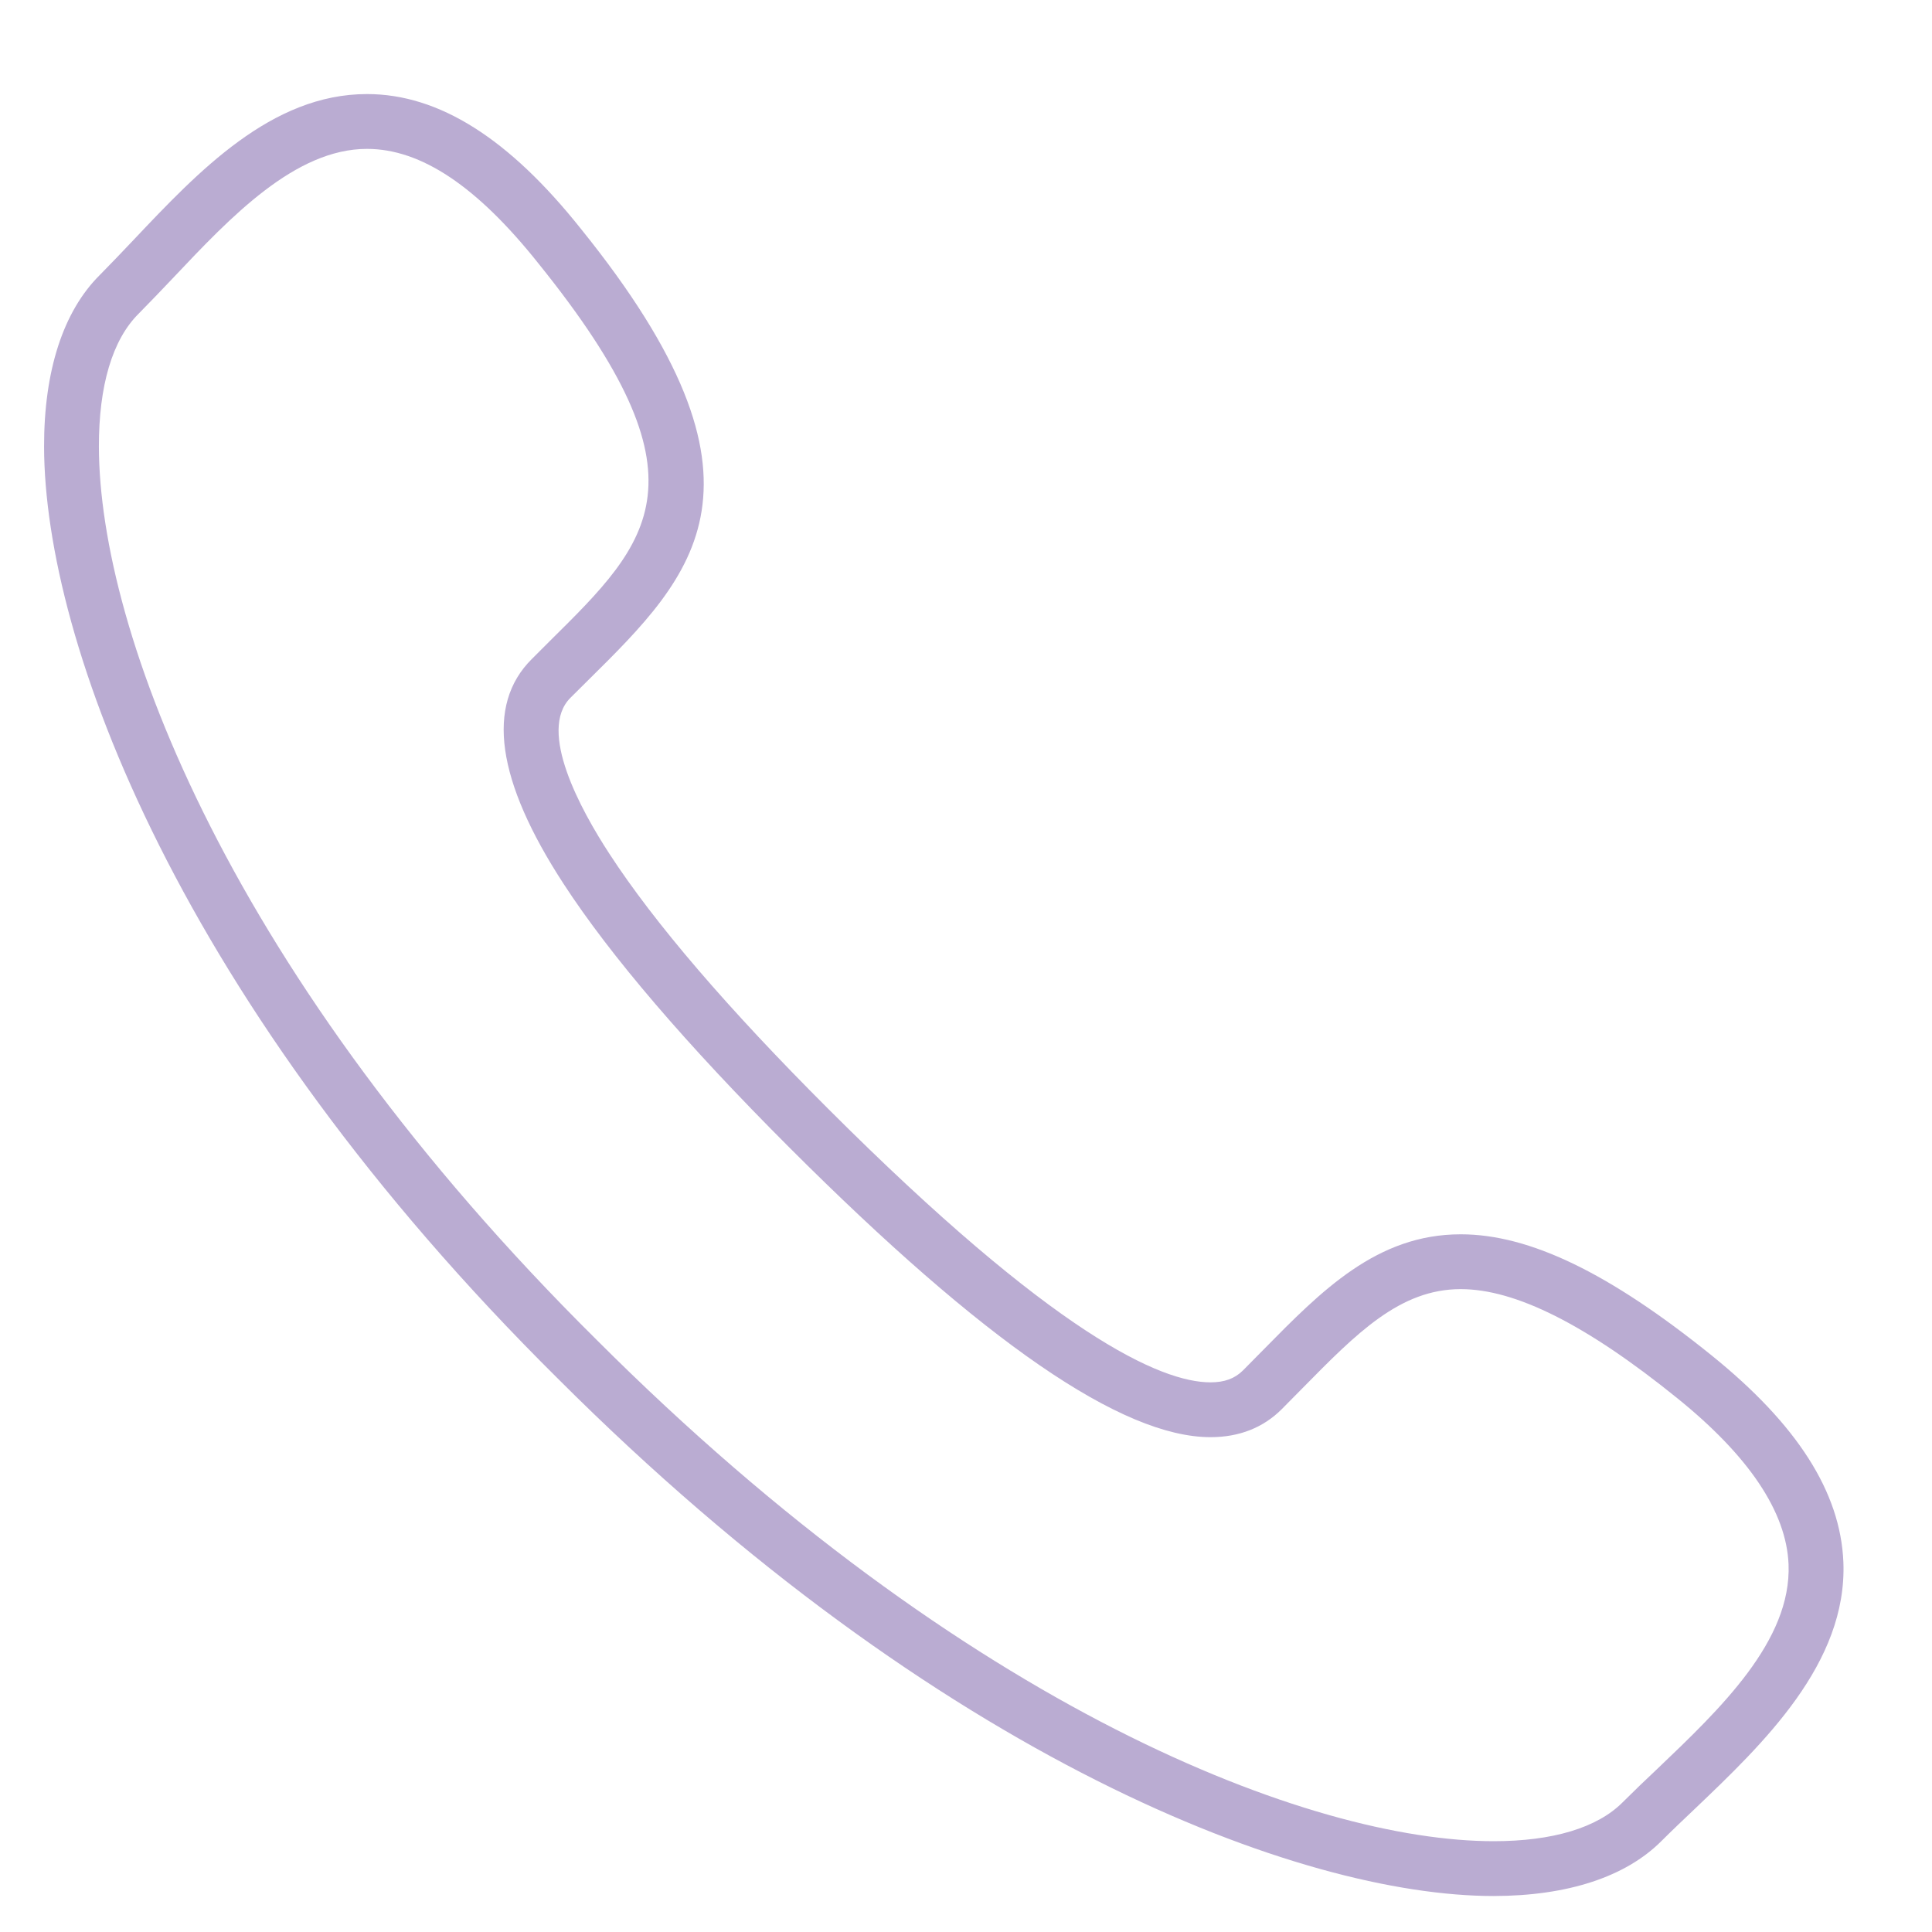 <svg width="16" height="16" viewBox="0 0 16 16" fill="none" xmlns="http://www.w3.org/2000/svg">
<path d="M14.175 11.225C13.327 10.541 12.667 10.222 12.097 10.222C11.403 10.222 10.946 10.687 10.461 11.18C10.406 11.236 10.351 11.292 10.294 11.349C10.226 11.417 10.14 11.448 10.025 11.448C9.614 11.448 8.731 11.055 6.857 9.181C6.028 8.353 5.419 7.643 5.047 7.071C4.809 6.706 4.451 6.052 4.724 5.779L4.871 5.633C5.753 4.761 6.514 4.008 4.814 1.899C4.216 1.146 3.635 0.779 3.039 0.779C2.248 0.779 1.642 1.42 1.108 1.985C1.012 2.086 0.917 2.186 0.826 2.278C0.523 2.579 0.364 3.071 0.365 3.699C0.368 5.318 1.485 8.311 4.62 11.417C7.783 14.579 10.772 15.702 12.37 15.702C12.982 15.701 13.462 15.544 13.759 15.247C13.846 15.16 13.941 15.07 14.037 14.979C14.6 14.442 15.3 13.775 15.266 12.935C15.242 12.358 14.885 11.798 14.175 11.225L14.175 11.225ZM13.724 14.65C13.624 14.744 13.528 14.836 13.438 14.926C13.228 15.137 12.858 15.248 12.37 15.248C10.858 15.248 8.006 14.161 4.94 11.095C1.903 8.086 0.822 5.23 0.819 3.699C0.818 3.194 0.931 2.814 1.147 2.599C1.241 2.504 1.338 2.402 1.438 2.297C1.909 1.798 2.444 1.233 3.039 1.233C3.488 1.233 3.952 1.544 4.46 2.183C5.904 3.974 5.395 4.477 4.552 5.31L4.403 5.459C4.022 5.839 4.111 6.465 4.667 7.319C5.056 7.917 5.685 8.651 6.536 9.502C8.151 11.117 9.292 11.902 10.025 11.902H10.025C10.262 11.902 10.461 11.824 10.615 11.67C10.673 11.612 10.729 11.555 10.785 11.498C11.237 11.039 11.594 10.676 12.097 10.676C12.552 10.676 13.138 10.971 13.889 11.578C14.484 12.058 14.794 12.521 14.812 12.954C14.838 13.589 14.246 14.152 13.724 14.65L13.724 14.65Z" fill="#BAACD2"/>
</svg>

